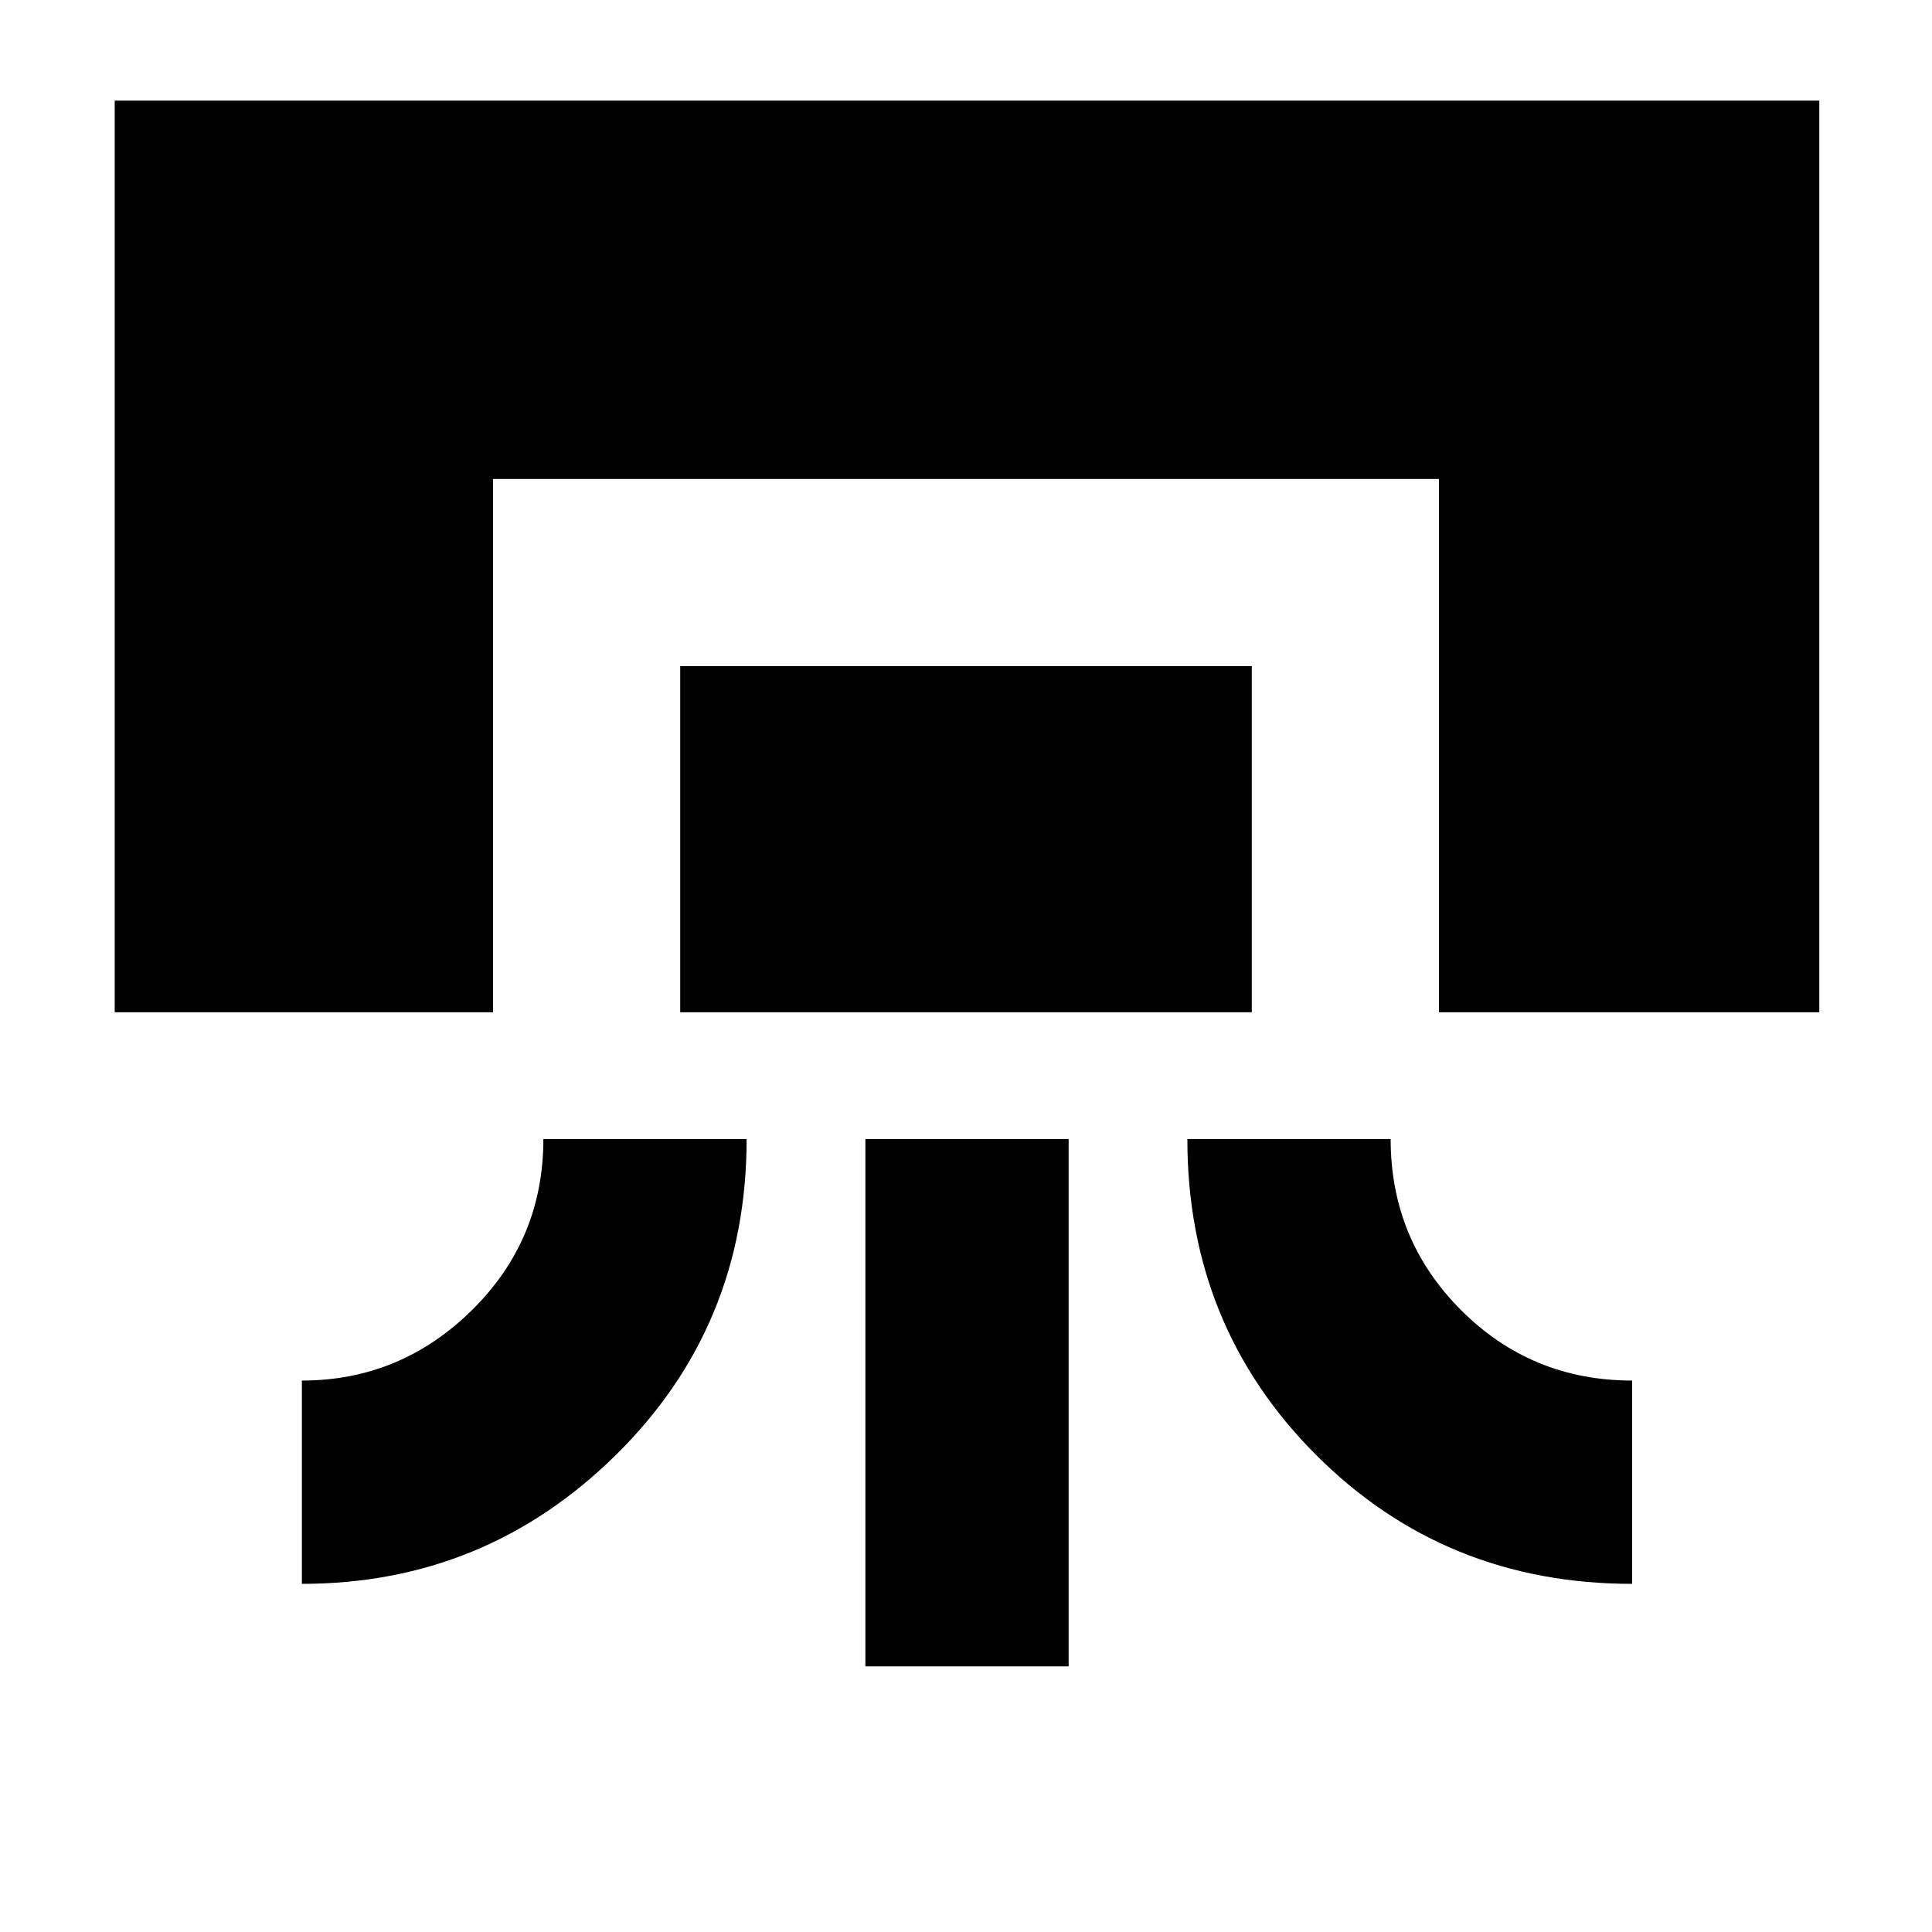 <svg xmlns="http://www.w3.org/2000/svg" height="40" width="40"><path d="M2.375 20.958V2.083h35.292v18.875h-7.875V9.917H10.208v11.041ZM6.25 32.792v-4.209q2.042 0 3.521-1.458t1.479-3.542h4.208q0 3.875-2.708 6.542t-6.5 2.667Zm7.833-11.834v-7.166h11.834v7.166ZM17.917 34.5V23.583h4.208V34.5Zm15.875-1.708q-3.875 0-6.542-2.667t-2.667-6.542h4.209q0 2.084 1.458 3.542 1.458 1.458 3.542 1.458Z"/></svg>